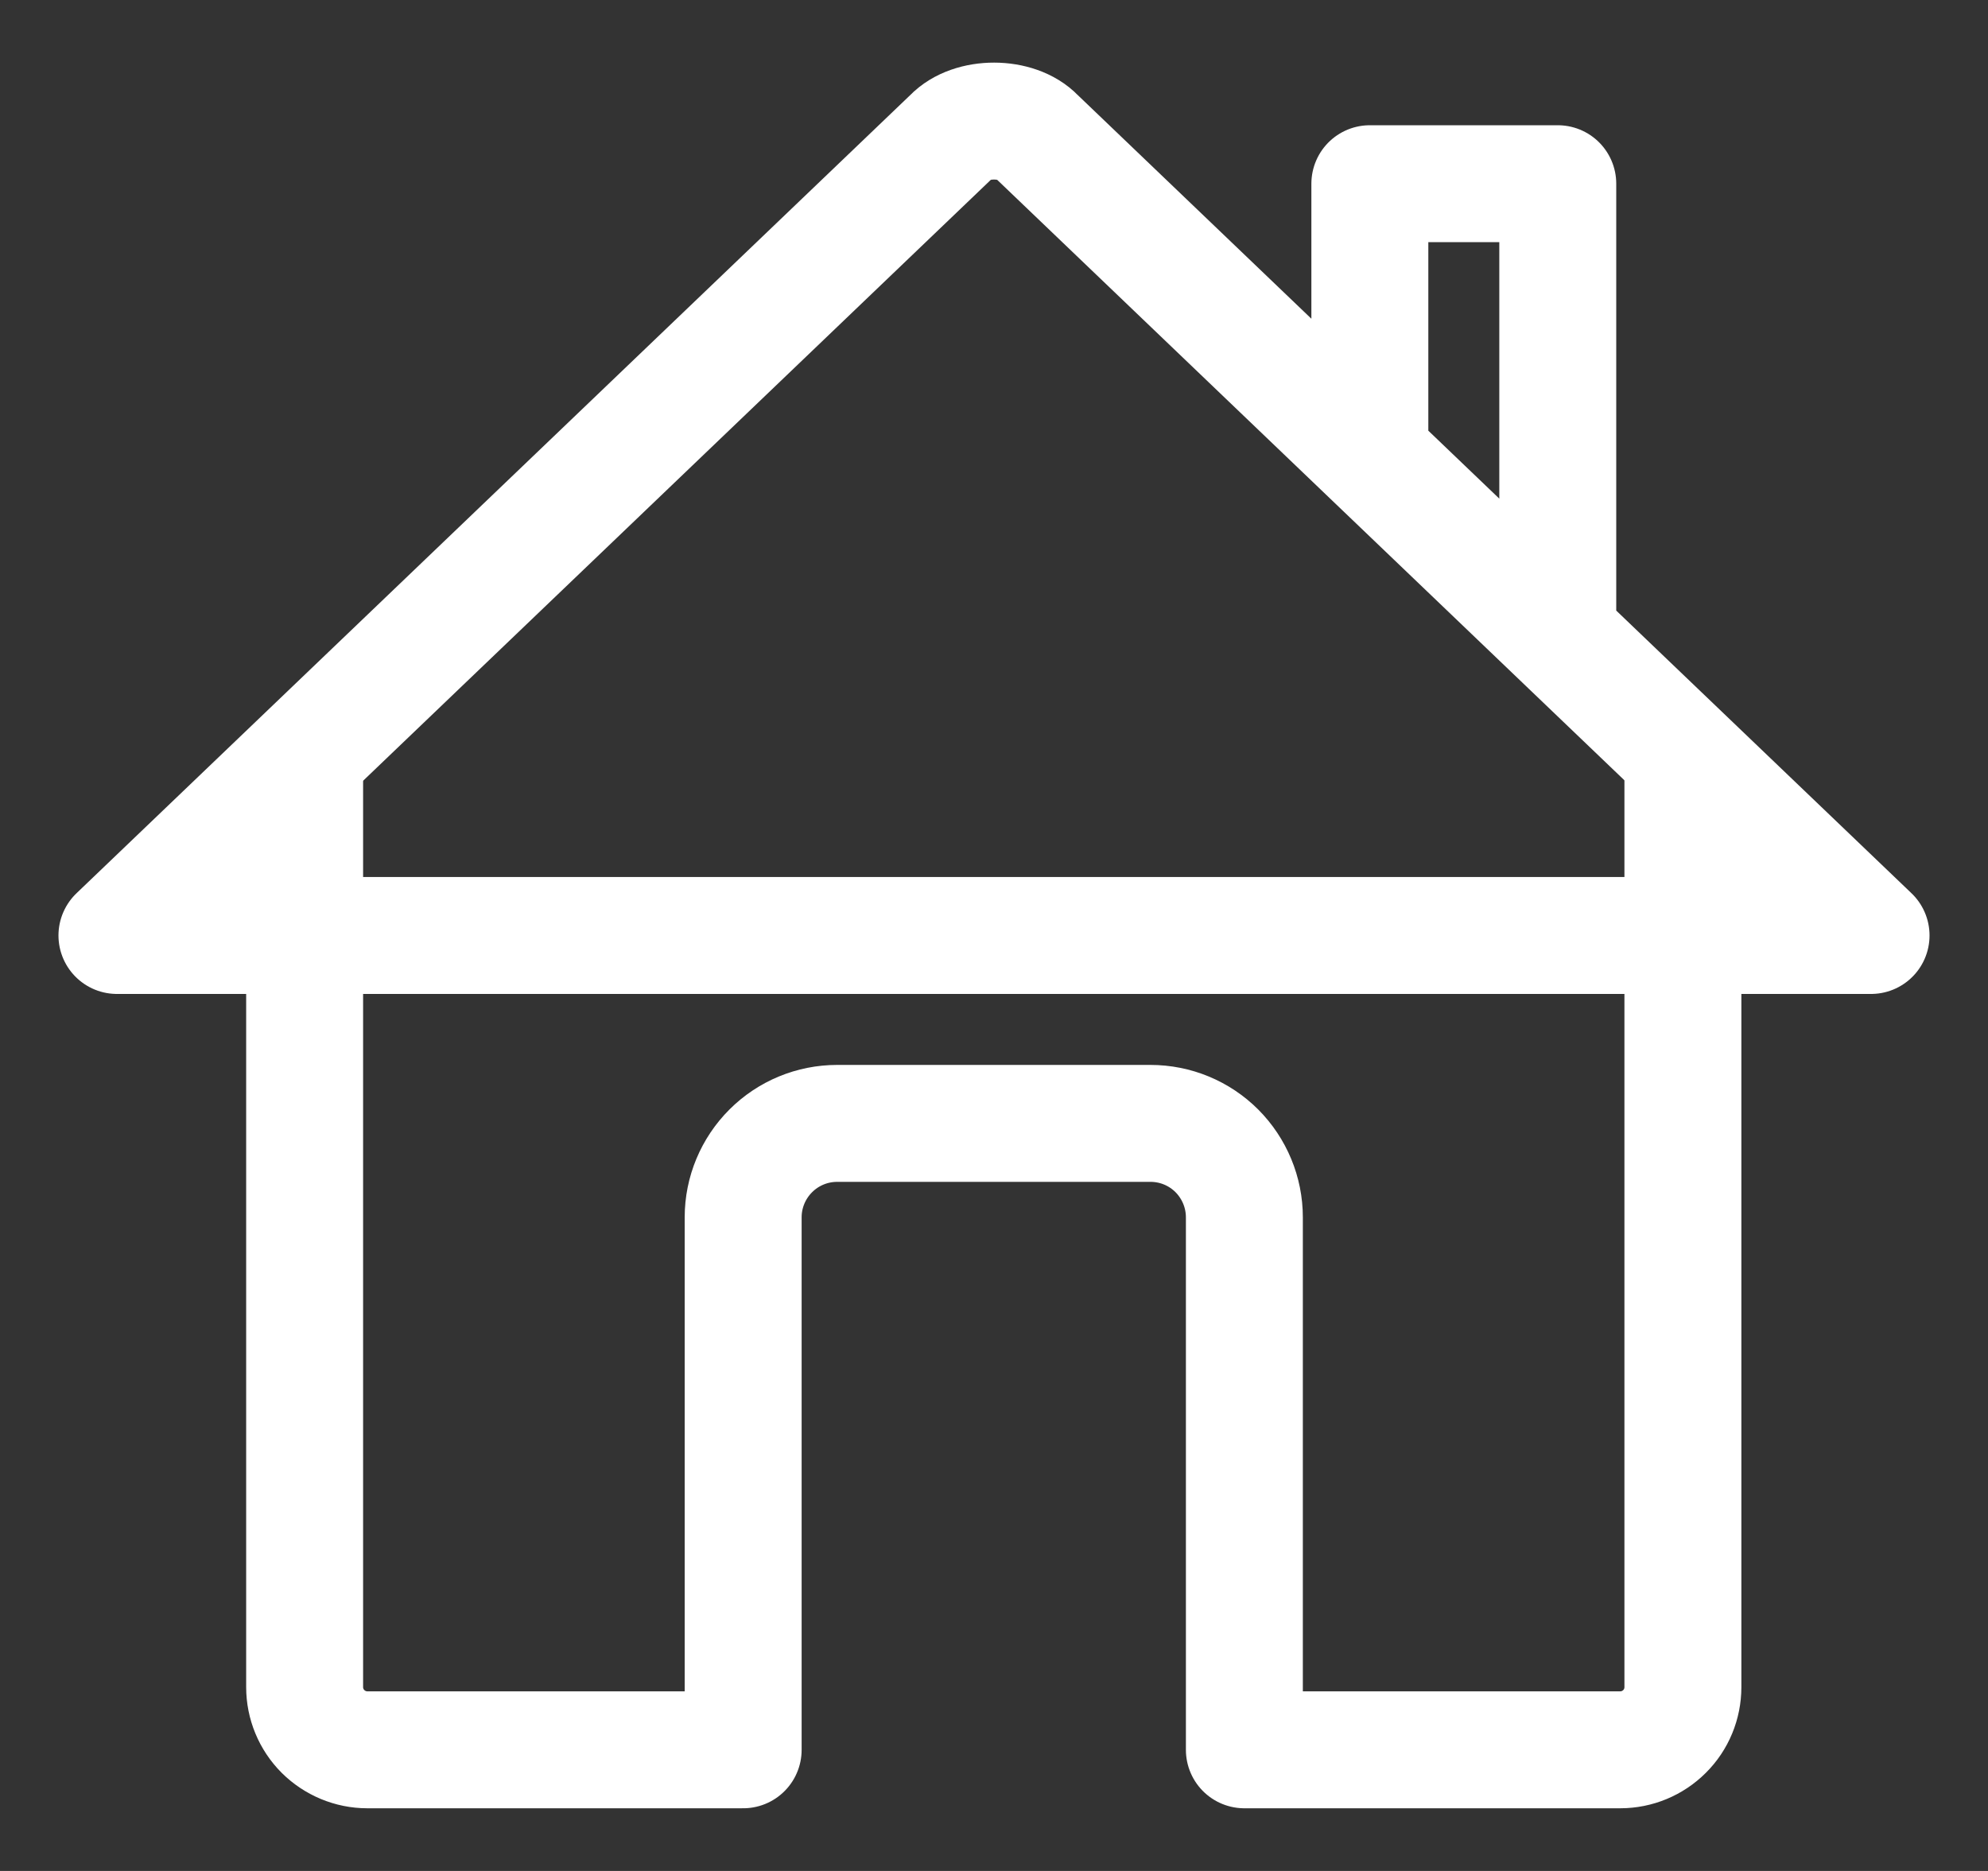 <svg width="17" height="16" viewBox="0 0 17 16" fill="none" xmlns="http://www.w3.org/2000/svg">
<rect x="0" y="0" width="17" height="16" fill="#333333" stroke="none"/>
<path d="M2.605 6.526V14.428C2.605 14.57 2.662 14.707 2.762 14.807C2.863 14.907 2.999 14.964 3.141 14.964H6.355V10.41C6.355 10.197 6.44 9.993 6.591 9.842C6.742 9.691 6.946 9.607 7.159 9.607H9.838C10.051 9.607 10.255 9.691 10.406 9.842C10.556 9.993 10.641 10.197 10.641 10.41V14.964H13.855C13.998 14.964 14.134 14.907 14.234 14.807C14.335 14.707 14.391 14.57 14.391 14.428V6.526" stroke="#FFFFFF" stroke-linecap="round" stroke-linejoin="round"/>
<path d="M13.321 5.421V1.571H11.714V3.881M16 8L8.865 1.169C8.697 0.992 8.306 0.99 8.135 1.169L1 8H16Z" stroke="#FFFFFF" stroke-linecap="round" stroke-linejoin="round"/>
</svg>
